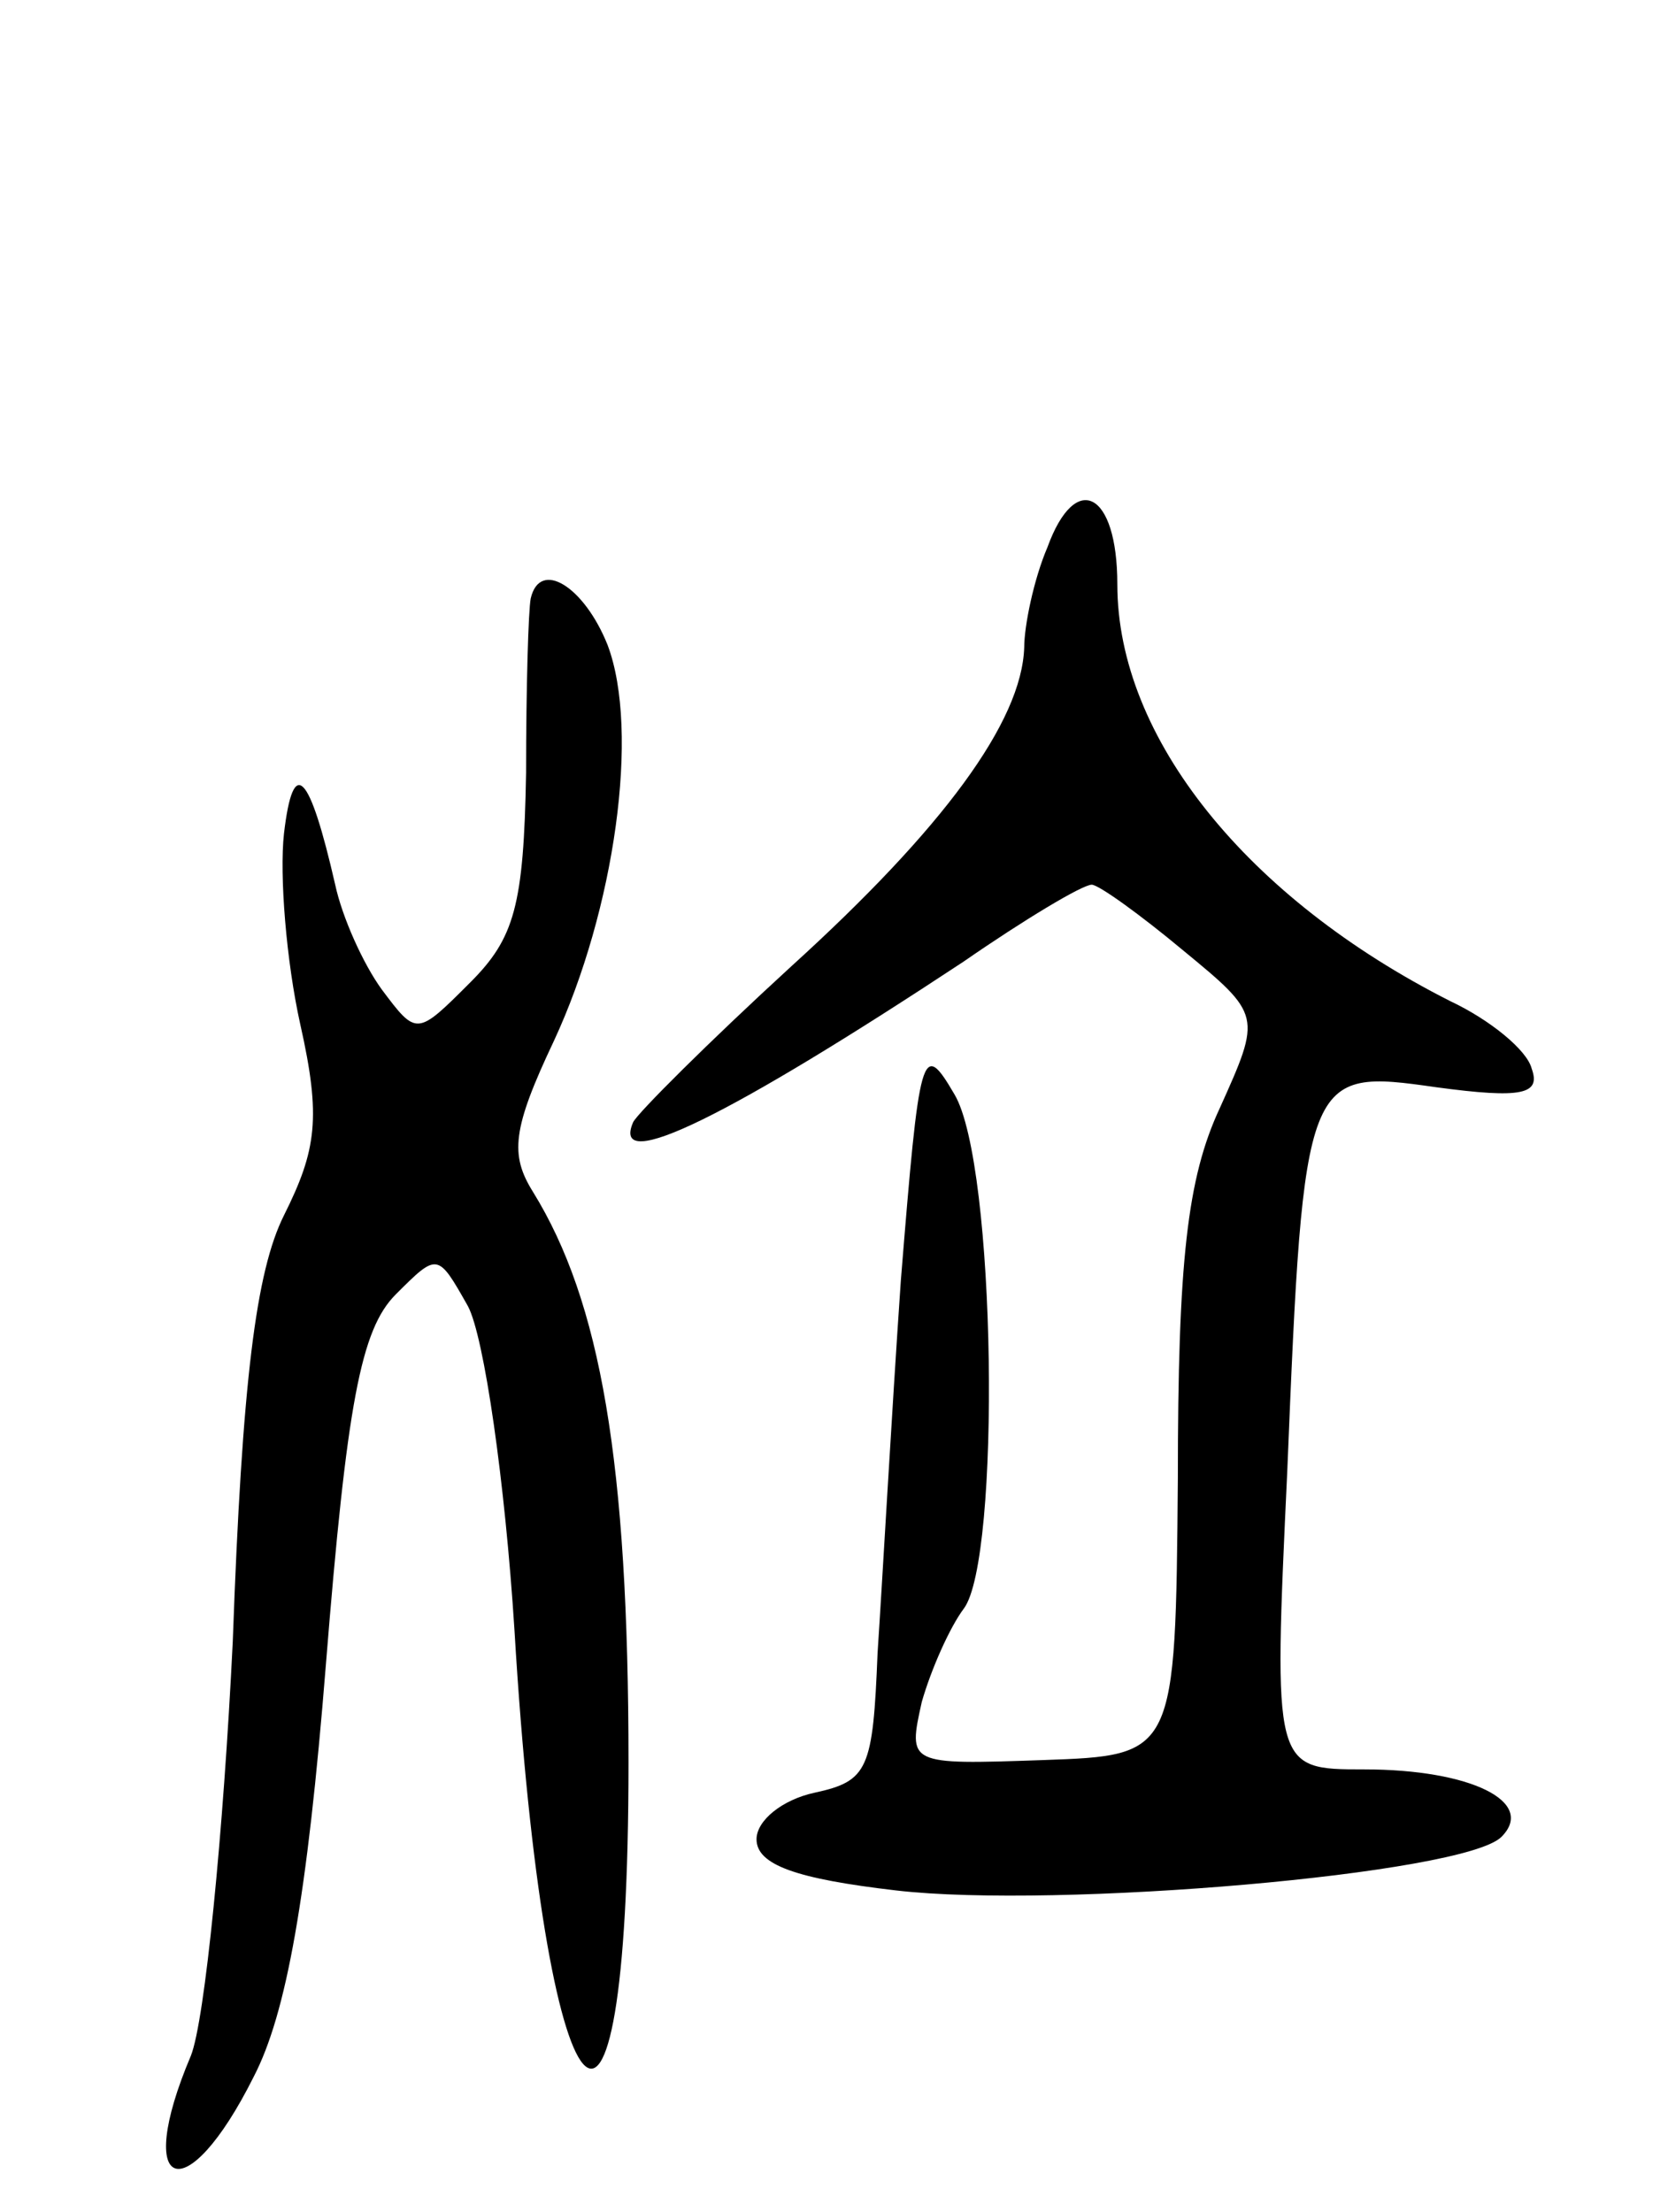 <svg version="1.0" xmlns="http://www.w3.org/2000/svg"
 width="72pt" height="95pt" viewBox="0 0 72 95"
 preserveAspectRatio="xMidYMid meet">
<g transform="translate(0,95) scale(0.1,-0.1)"
fill="#000000" stroke="none">
<path d="M450 715 c-6 -14 -10 -34 -10 -43 -1 -32 -35 -78 -100 -137 -36 -33
-66 -63 -68 -67 -10 -23 42 3 142 69 26 18 51 33 55 33 3 0 21 -13 39 -28 34
-28 34 -28 16 -68 -14 -30 -18 -66 -18 -159 -1 -119 -1 -119 -58 -121 -58 -2
-58 -2 -52 25 4 14 12 32 18 40 16 21 14 191 -4 221 -14 24 -15 19 -23 -80 -4
-58 -8 -130 -10 -160 -2 -50 -4 -55 -27 -60 -14 -3 -25 -12 -25 -20 0 -11 17
-17 60 -22 69 -8 244 7 260 23 15 15 -13 29 -59 29 -39 0 -39 0 -33 128 7 172
8 173 64 165 37 -5 45 -3 41 8 -2 8 -18 21 -35 29 -87 44 -143 113 -143 179 0
40 -18 49 -30 16z"/>
<path d="M228 693 c-1 -5 -2 -38 -2 -75 -1 -57 -5 -71 -24 -90 -23 -23 -23
-23 -38 -3 -8 11 -17 31 -20 45 -11 48 -18 56 -22 22 -2 -18 1 -55 7 -82 9
-40 7 -54 -7 -82 -12 -24 -18 -71 -22 -183 -4 -82 -12 -163 -18 -178 -25 -59
-2 -67 27 -9 14 27 23 77 31 177 9 112 15 144 30 159 18 18 18 18 31 -5 7 -13
16 -76 20 -139 13 -218 49 -260 49 -57 0 129 -12 198 -41 245 -10 16 -9 27 9
65 26 56 37 133 23 170 -10 25 -29 37 -33 20z"/>
</g>
</svg>
